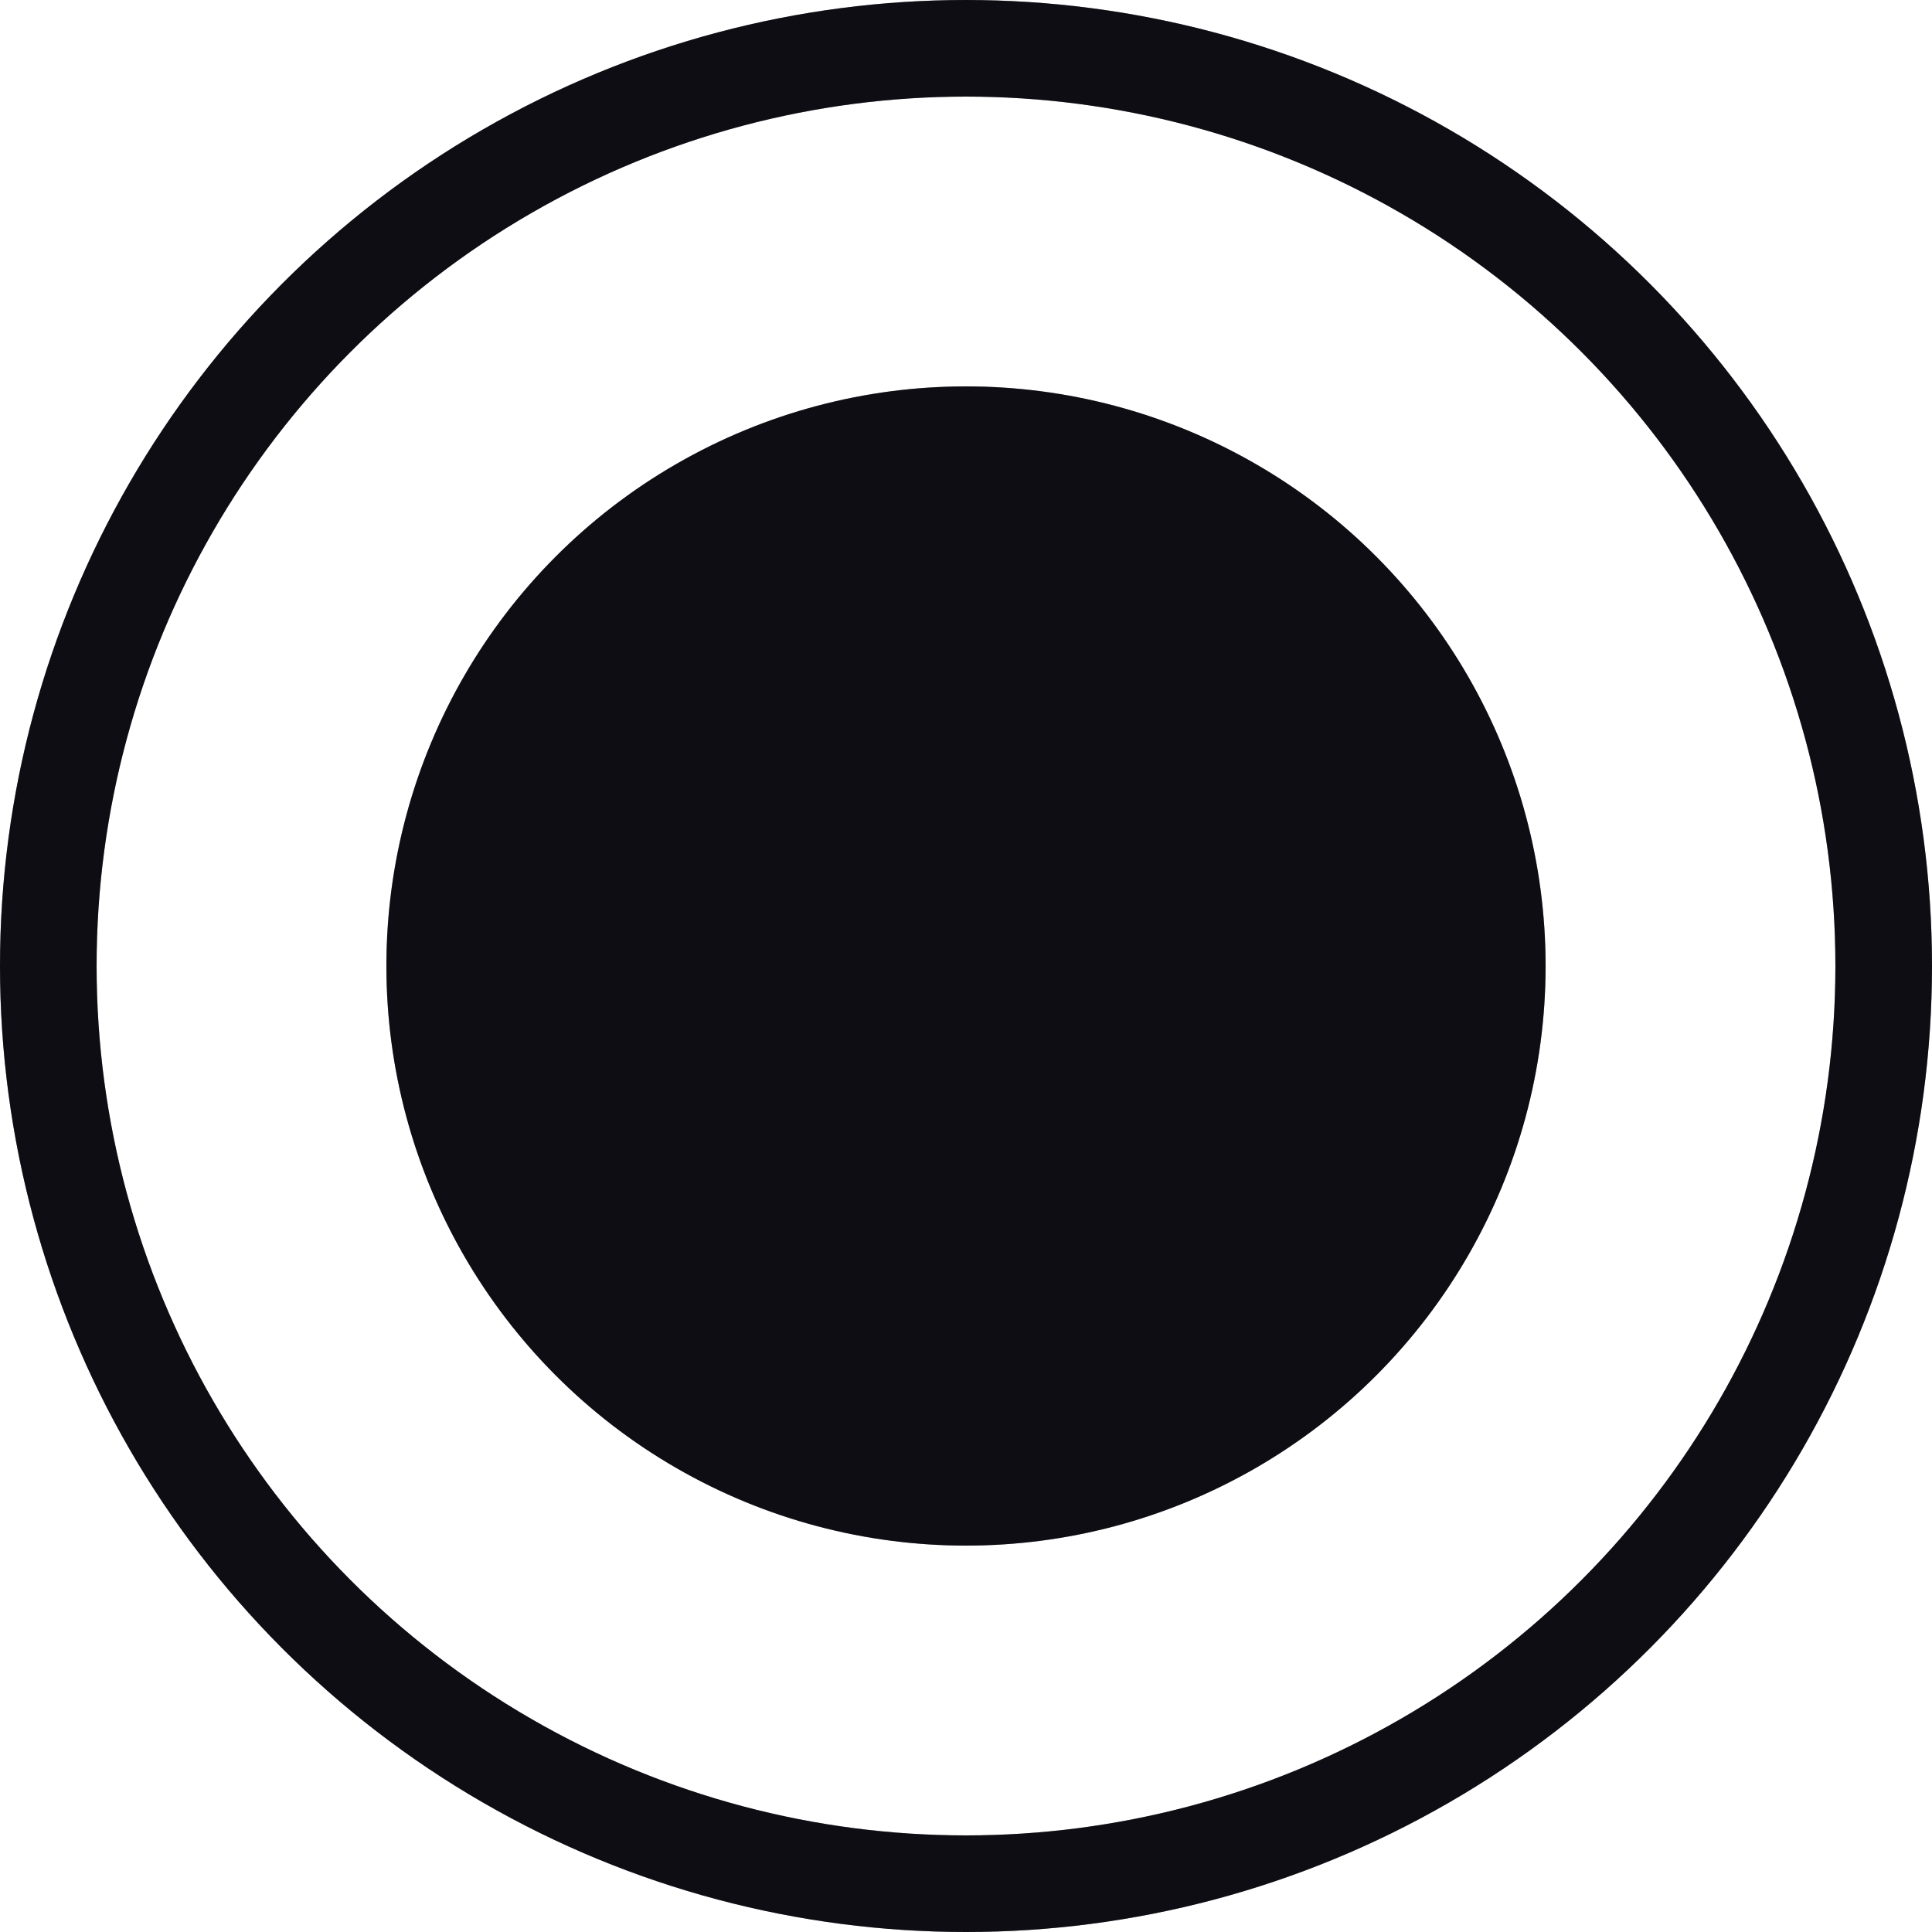 <svg width="20" height="20" viewBox="0 0 20 20" fill="none" xmlns="http://www.w3.org/2000/svg">
<circle cx="10" cy="10" r="9.5" stroke="#14141E"/>
<circle cx="10" cy="10" r="9.5" stroke="black" stroke-opacity="0.2"/>
<circle cx="10" cy="10" r="9.5" stroke="black" stroke-opacity="0.2"/>
<circle cx="10" cy="10" r="5.5" fill="#14141E"/>
<circle cx="10" cy="10" r="5.5" fill="black" fill-opacity="0.2"/>
<circle cx="10" cy="10" r="5.5" fill="black" fill-opacity="0.2"/>
<circle cx="10" cy="10" r="5.5" stroke="#14141E"/>
<circle cx="10" cy="10" r="5.5" stroke="black" stroke-opacity="0.2"/>
<circle cx="10" cy="10" r="5.5" stroke="black" stroke-opacity="0.2"/>
</svg>
